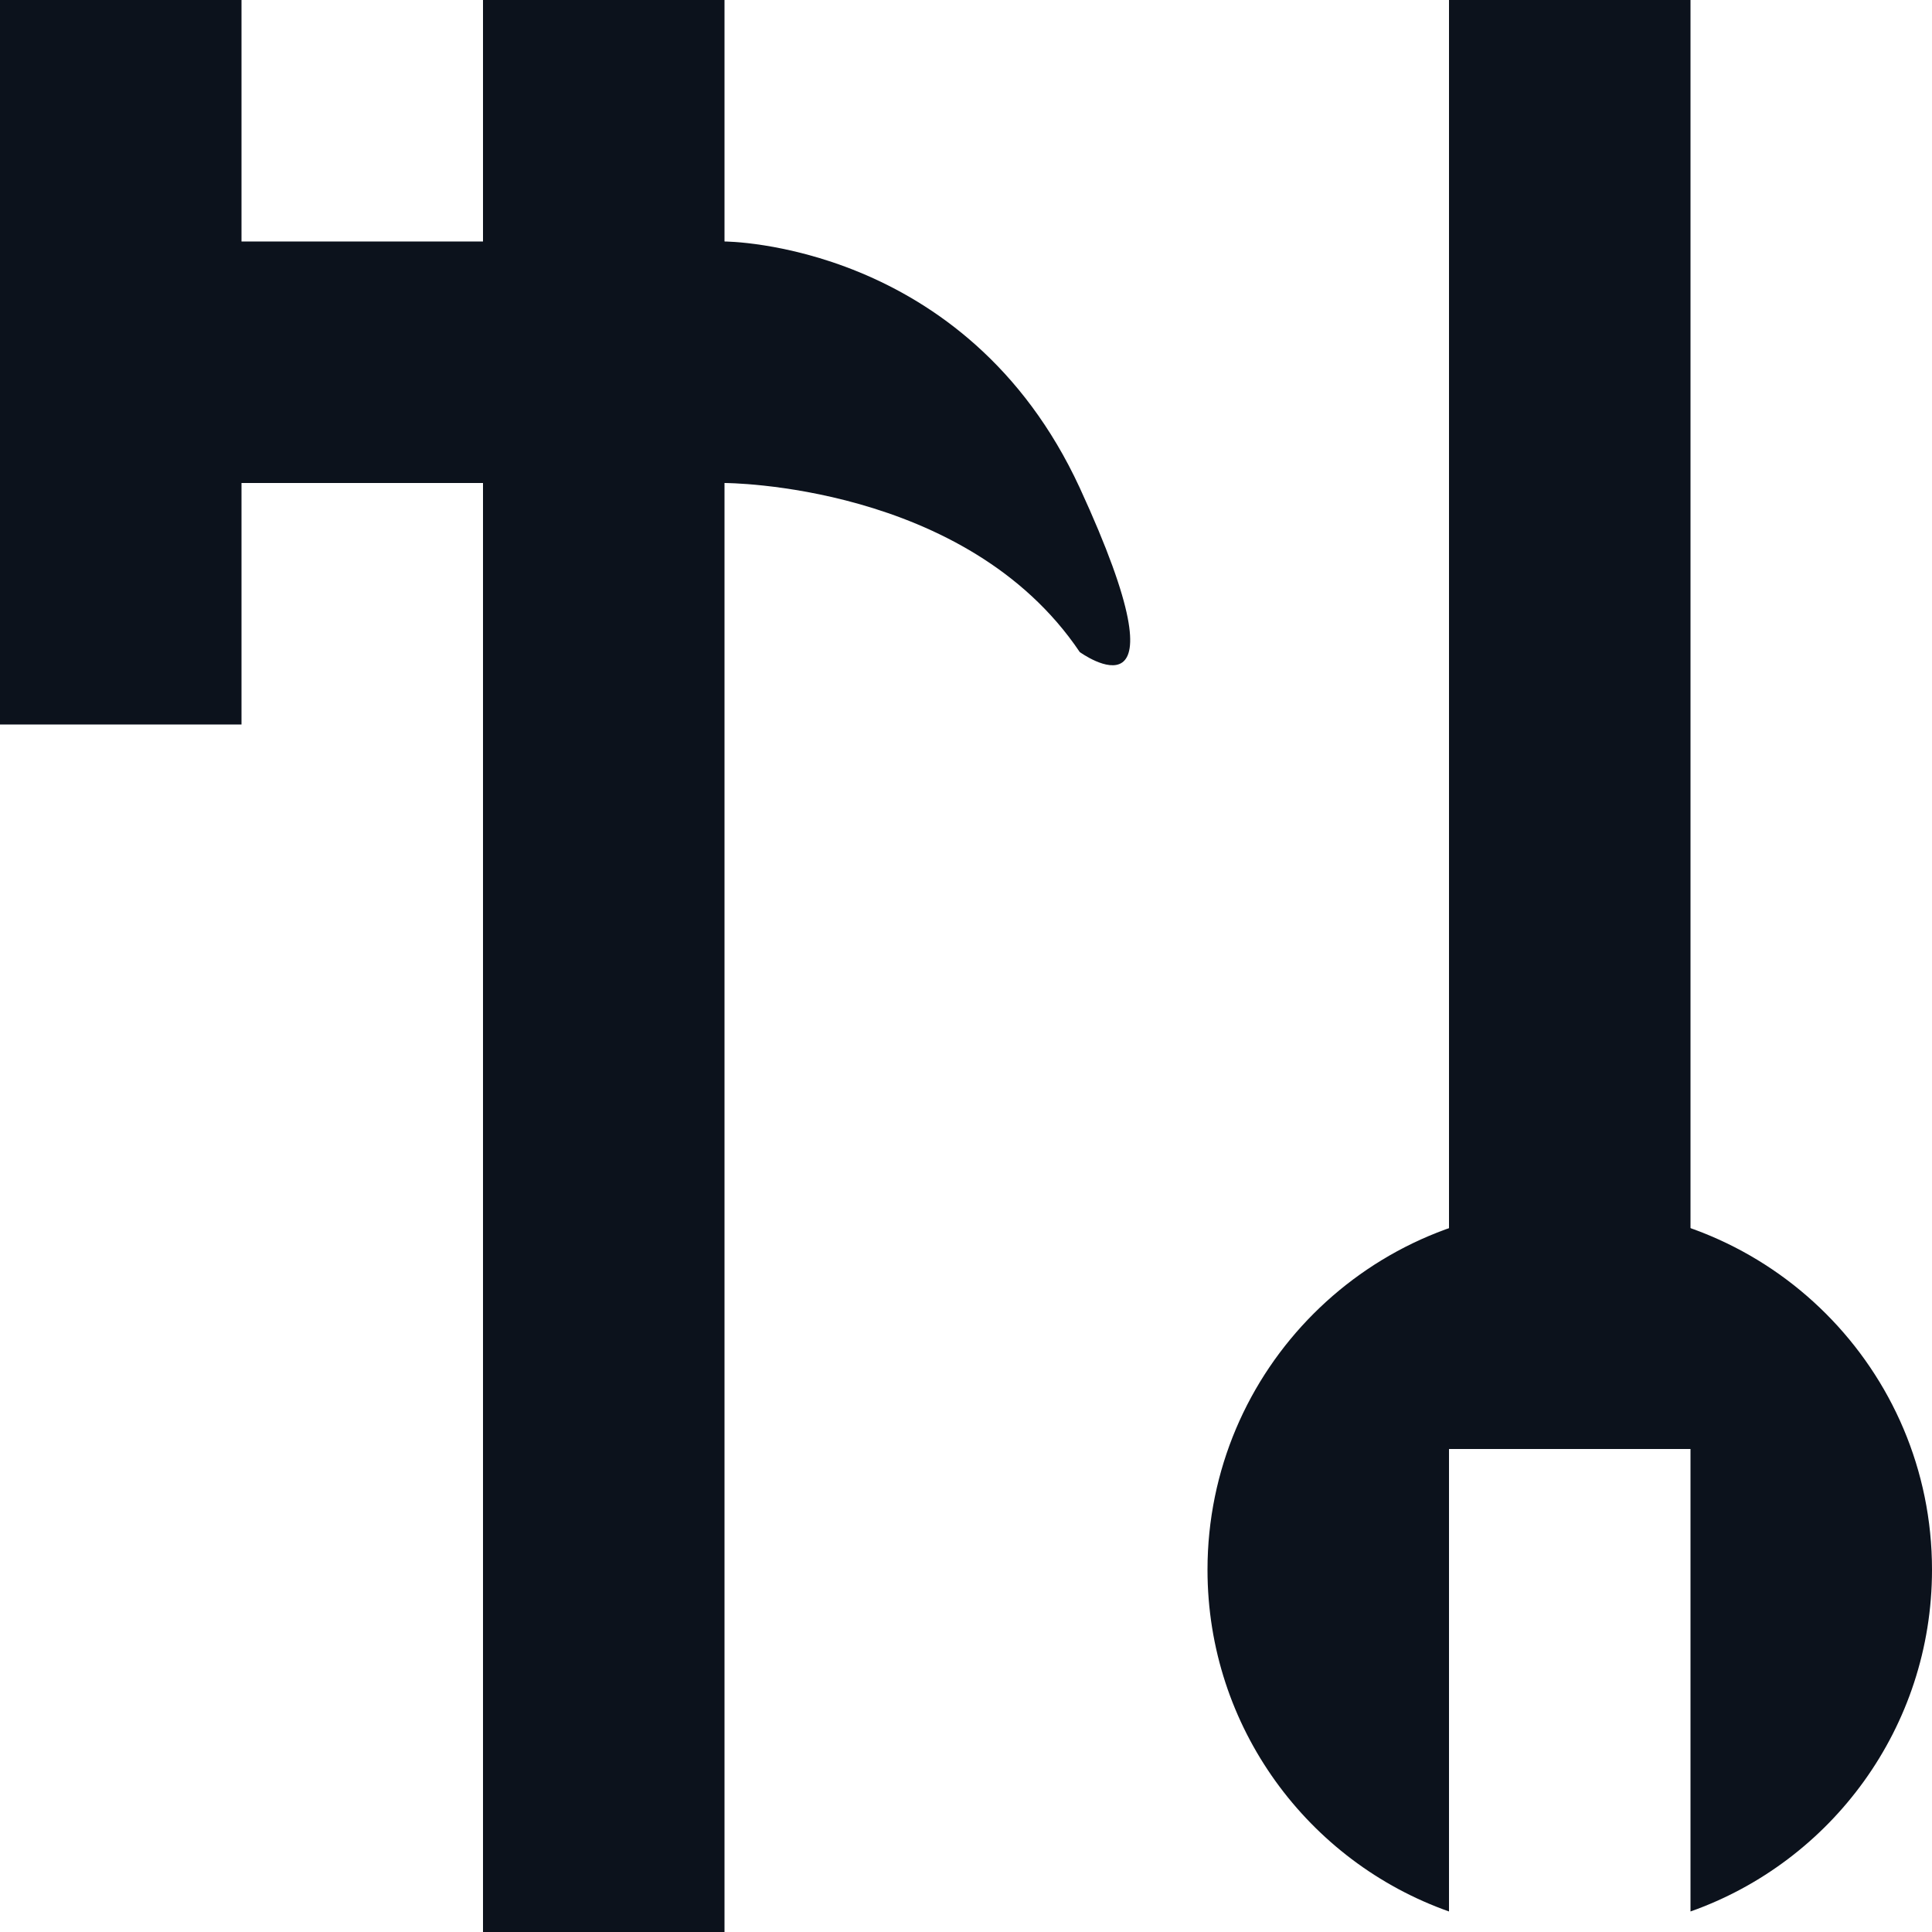 <svg width="8" height="8" viewBox="0 0 8 8" fill="none" xmlns="http://www.w3.org/2000/svg">
<g clip-path="url(#clip0_799_21073)">
<rect width="1" height="8" transform="matrix(-1 0 0 1 3 0)" fill="#0C121C"/>
<path d="M3 1H0V2H3V1Z" fill="#0C121C"/>
<path d="M4.471 2.7C4 2 3 2 3 2L2 2V1H3C3 1 4 1 4.471 2.02C4.941 3.041 4.471 2.7 4.471 2.7Z" fill="#0C121C"/>
<rect width="1" height="3" transform="matrix(-1 0 0 1 1 0)" fill="#0C121C"/>
<path d="M7 6L6 6L6 -1.11104e-07L7 0L7 6Z" fill="#0C121C"/>
<path fill-rule="evenodd" clip-rule="evenodd" d="M7 7.915C7.583 7.709 8 7.153 8 6.5C8 5.672 7.328 5 6.5 5C5.672 5 5 5.672 5 6.5C5 7.153 5.417 7.709 6 7.915V6H7V7.915Z" fill="#0C121C"/>
</g>
<defs>
<clipPath id="clip0_799_21073">
<rect width="8" height="8" fill="white"/>
</clipPath>
</defs>
</svg>

